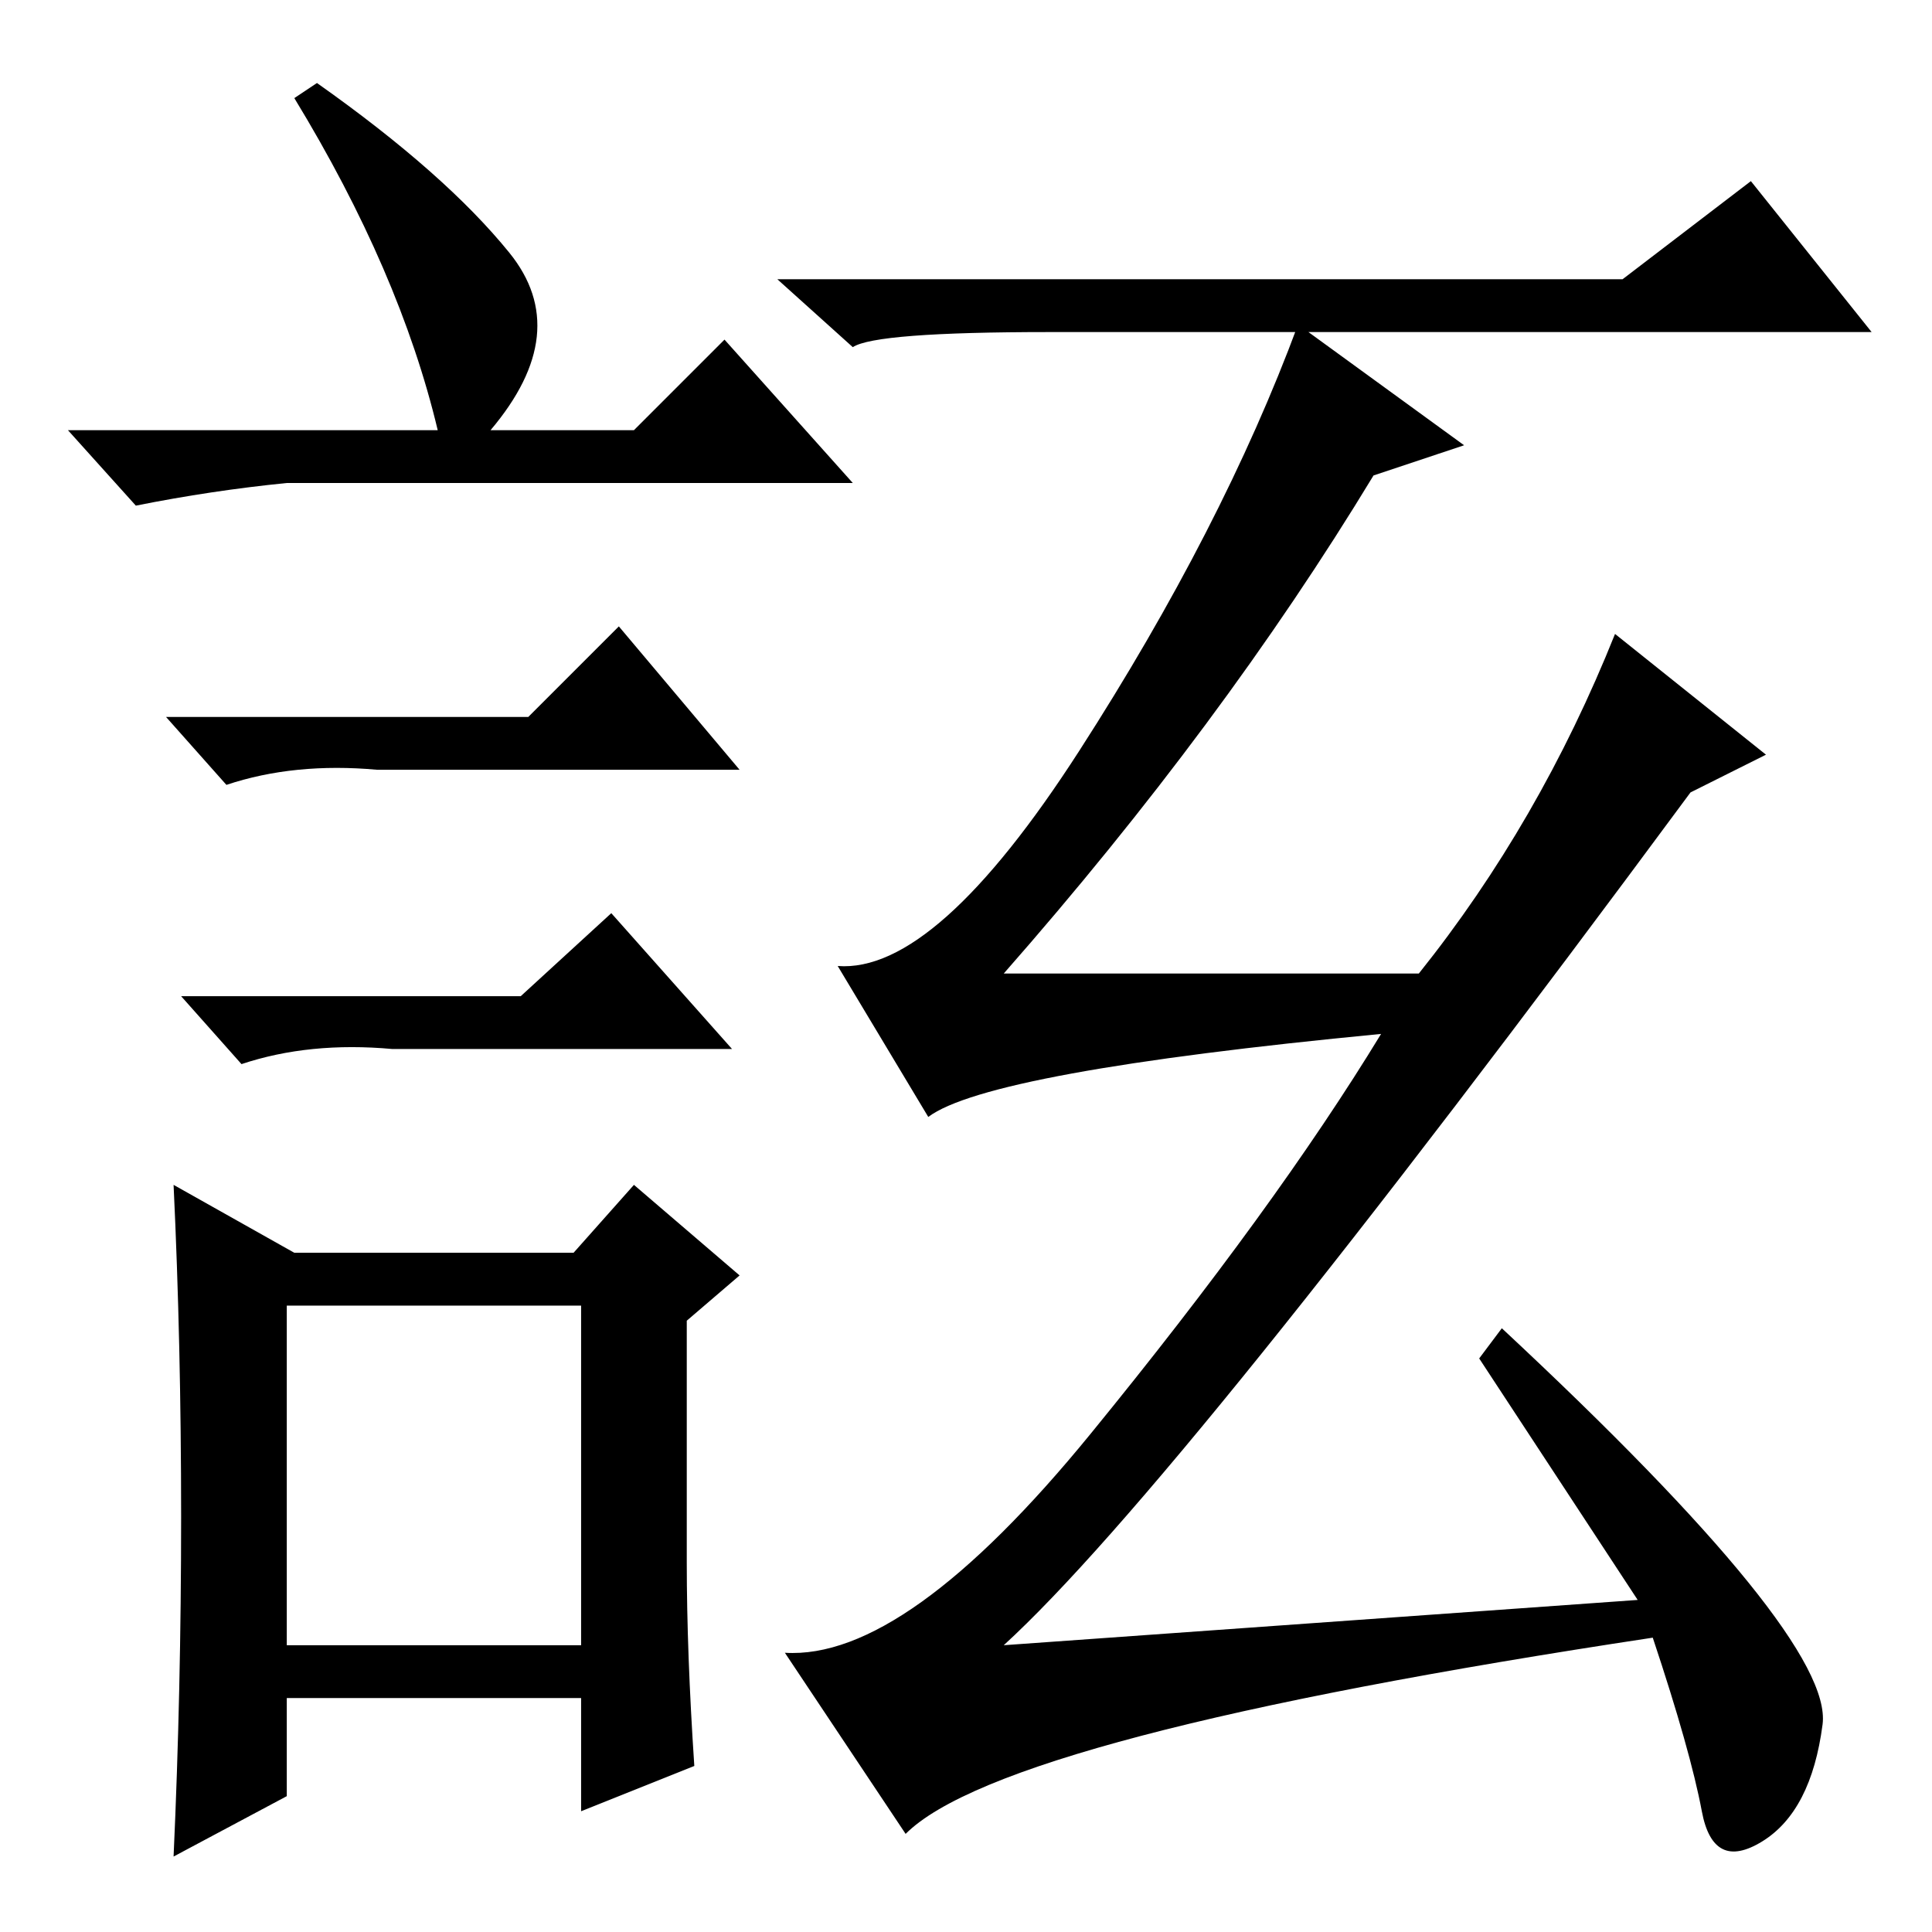 <?xml version="1.0" standalone="no"?>
<!DOCTYPE svg PUBLIC "-//W3C//DTD SVG 1.1//EN" "http://www.w3.org/Graphics/SVG/1.1/DTD/svg11.dtd" >
<svg xmlns="http://www.w3.org/2000/svg" xmlns:xlink="http://www.w3.org/1999/xlink" version="1.1" viewBox="0 -36 256 256">
  <g transform="matrix(1 0 0 -1 0 220)">
   <path fill="currentColor"
d="M215 219l17 13l16 -20h-109q-23 0 -26 -2l-10 9h112zM217 44l-21 32l3 4q44 -41 42.5 -52.5t-8 -15.5t-8 4t-6.5 23q-86 -13 -99 -26l-16 24q16 -1 40.5 29t38.5 53q-52 -5 -60 -11l-12 20q13 -1 32 28.5t29 56.5l22 -16l-12 -4q-20 -33 -49 -66h55q16 20 26 45l20 -16
l-10 -5q-68 -92 -91 -113zM42 245q17 -12 25.5 -22.5t-2.5 -23.5h19l12 12l17 -19h-75q-10 -1 -20 -3l-9 10h49q-5 21 -19 44zM38 38h39v45h-39v-45zM70 161l12 12l16 -19h-48q-11 1 -20 -2l-8 9h48zM69 124l12 11l16 -18h-45q-11 1 -20 -2l-8 9h45zM91 49q0 -12 1 -27
l-15 -6v15h-39v-13l-15 -8q1 22 1 45t-1 44l16 -9h37l8 9l14 -12l-7 -6v-32z" />
  </g>

</svg>
